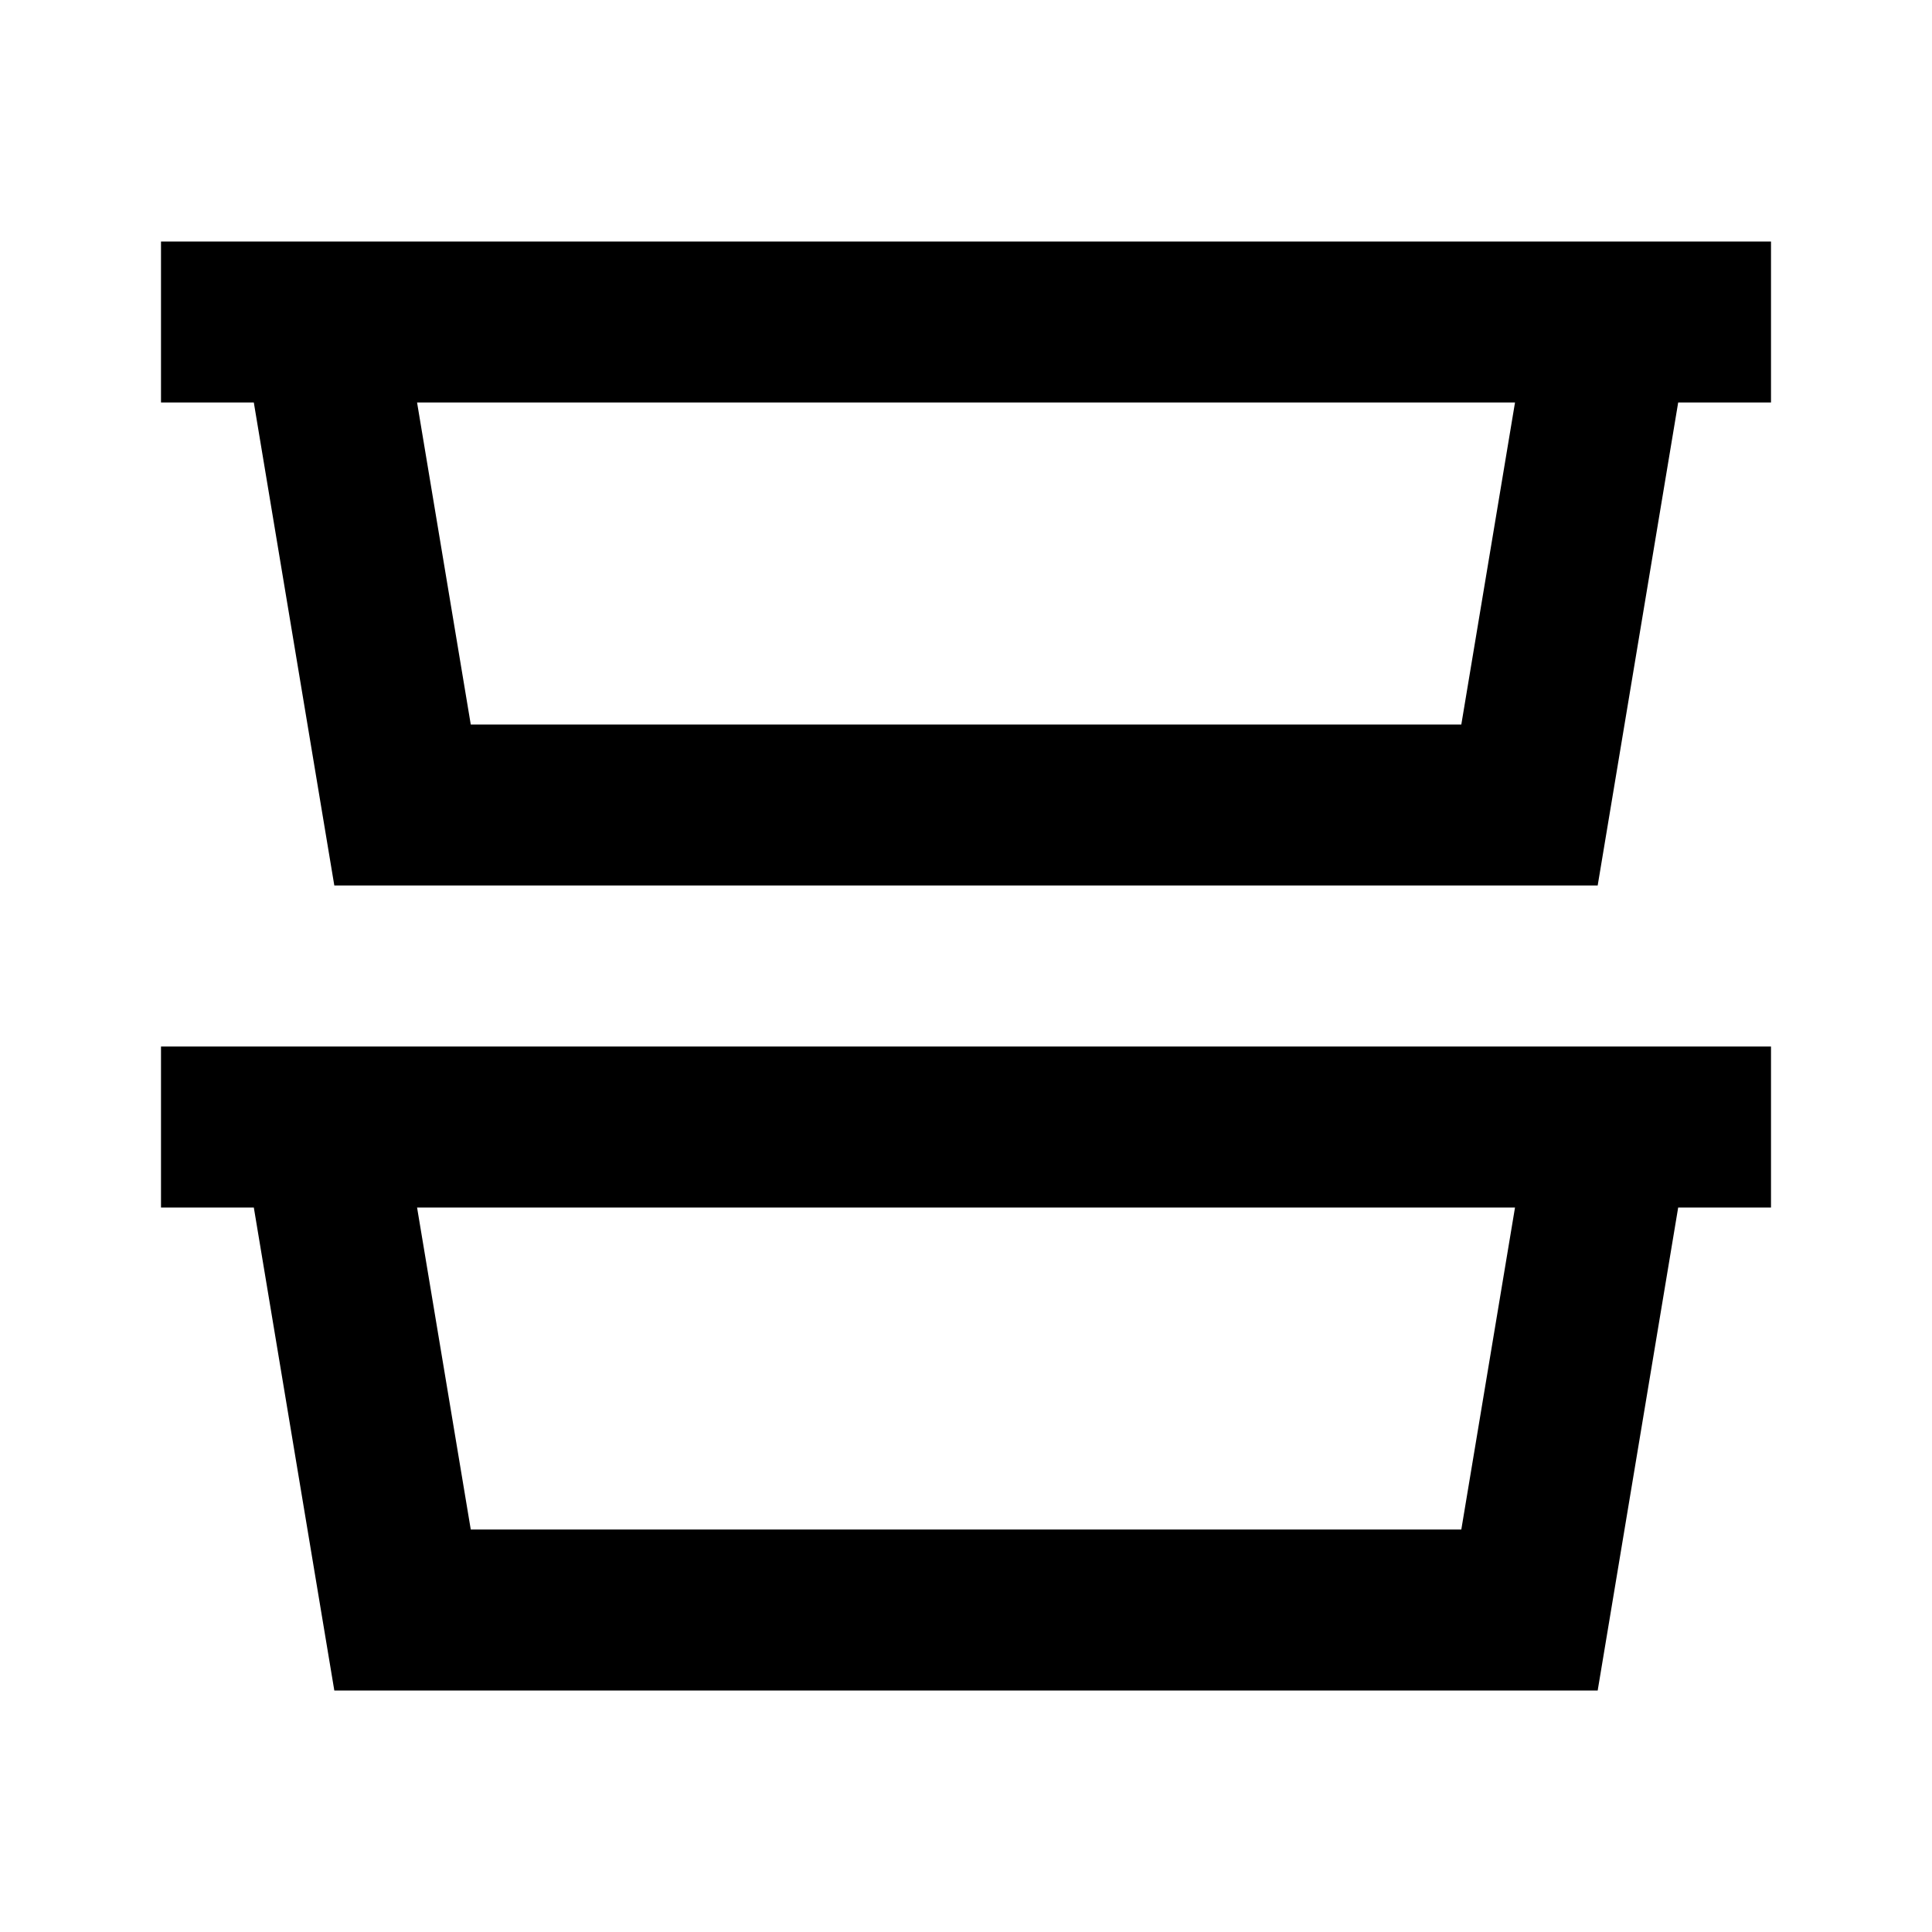<svg viewBox="0 0 24 24" focusable="false" width="24" height="24" aria-hidden="true" class="svg-icon" xmlns="http://www.w3.org/2000/svg"><path d="M20.847 15H22v-2H2v2h1.153l1 6H19.847l1-6zm-2.028 0H5.181l.667 4H18.153l.667-4zm2.028-10H22V3H2v2h1.153l1 6H19.847l1-6zm-2.028 0H5.181l.667 4H18.153l.667-4z" fill-rule="evenodd" clip-rule="evenodd"></path></svg>